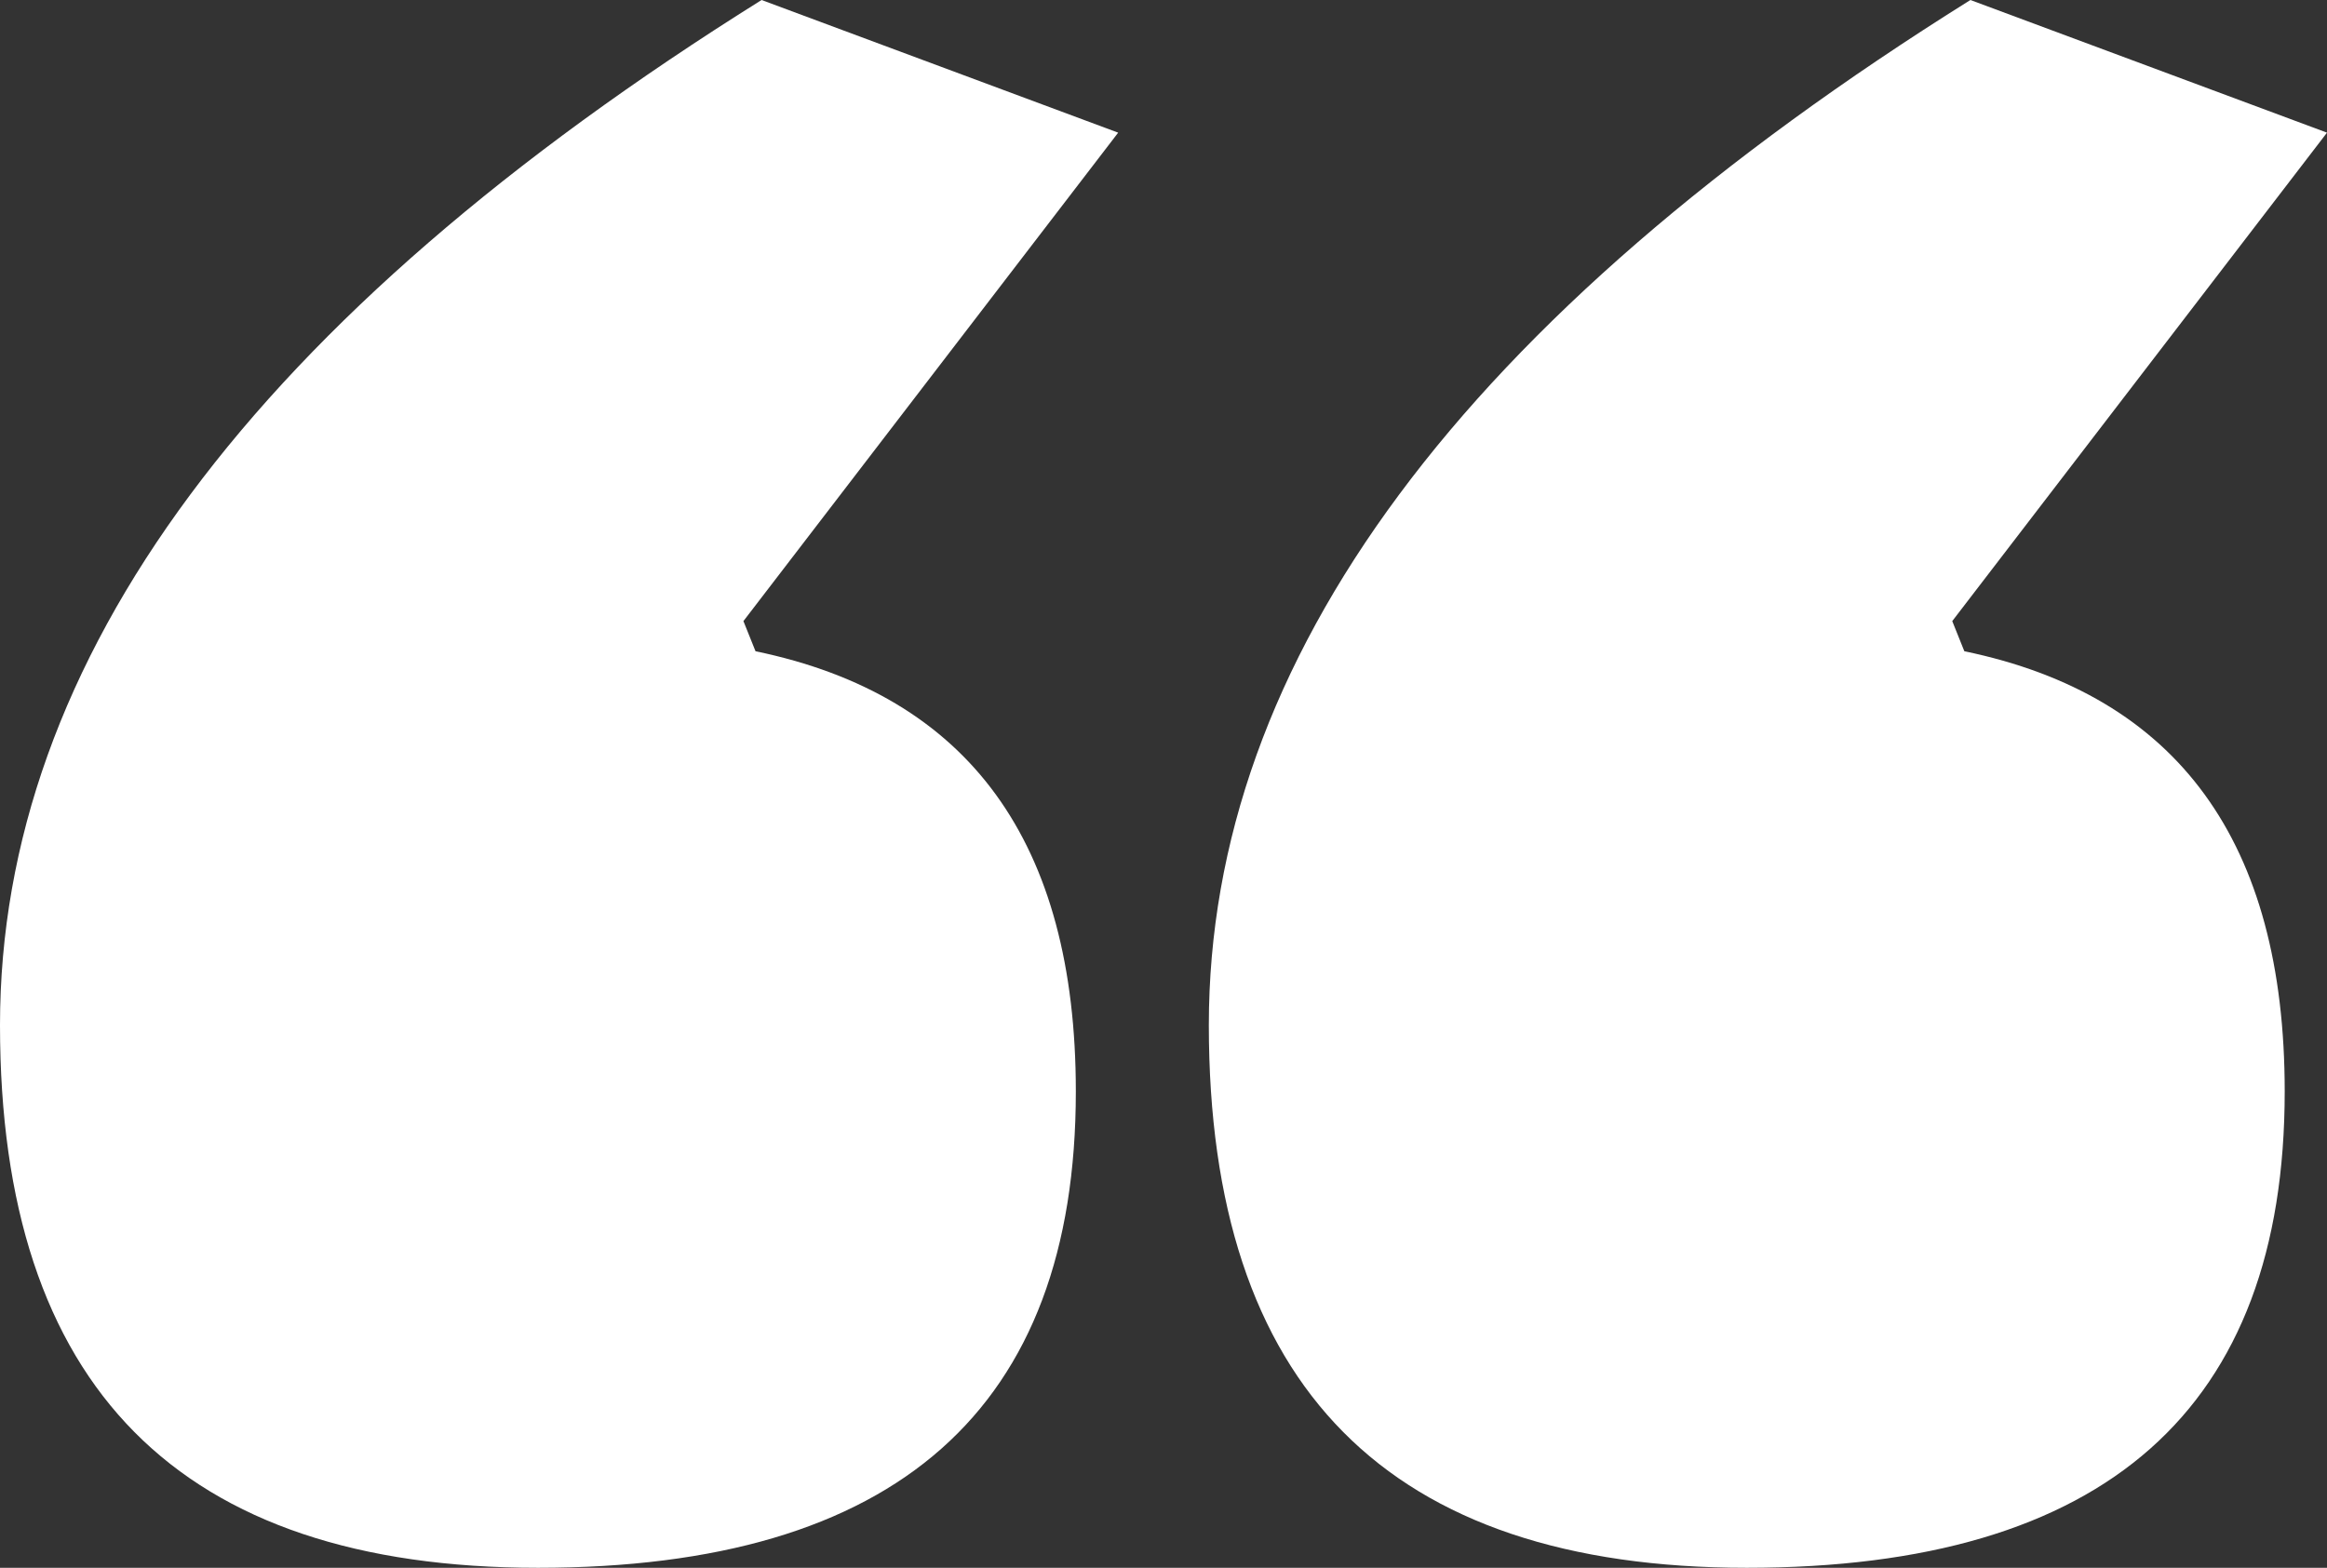<svg width="46" height="31" viewBox="0 0 46 31" fill="none" xmlns="http://www.w3.org/2000/svg">
<rect x="0" y="0" width="46" height="31" fill="#333333" stroke="none"/>
<path d="M45.164 21.581C45.164 27.86 41.619 31 34.53 31C27.441 31 23.896 27.423 23.896 20.269C23.896 13.036 28.914 6.279 38.951 0L46 2.623L38.592 12.281L38.831 12.877C43.053 13.751 45.164 16.653 45.164 21.581ZM21.267 21.581C21.267 27.86 17.723 31 10.634 31C3.545 31 0 27.423 0 20.269C0 13.036 5.018 6.279 15.055 0L22.104 2.623L14.696 12.281L14.935 12.877C19.157 13.751 21.267 16.653 21.267 21.581Z" fill="white"/>
</svg>
